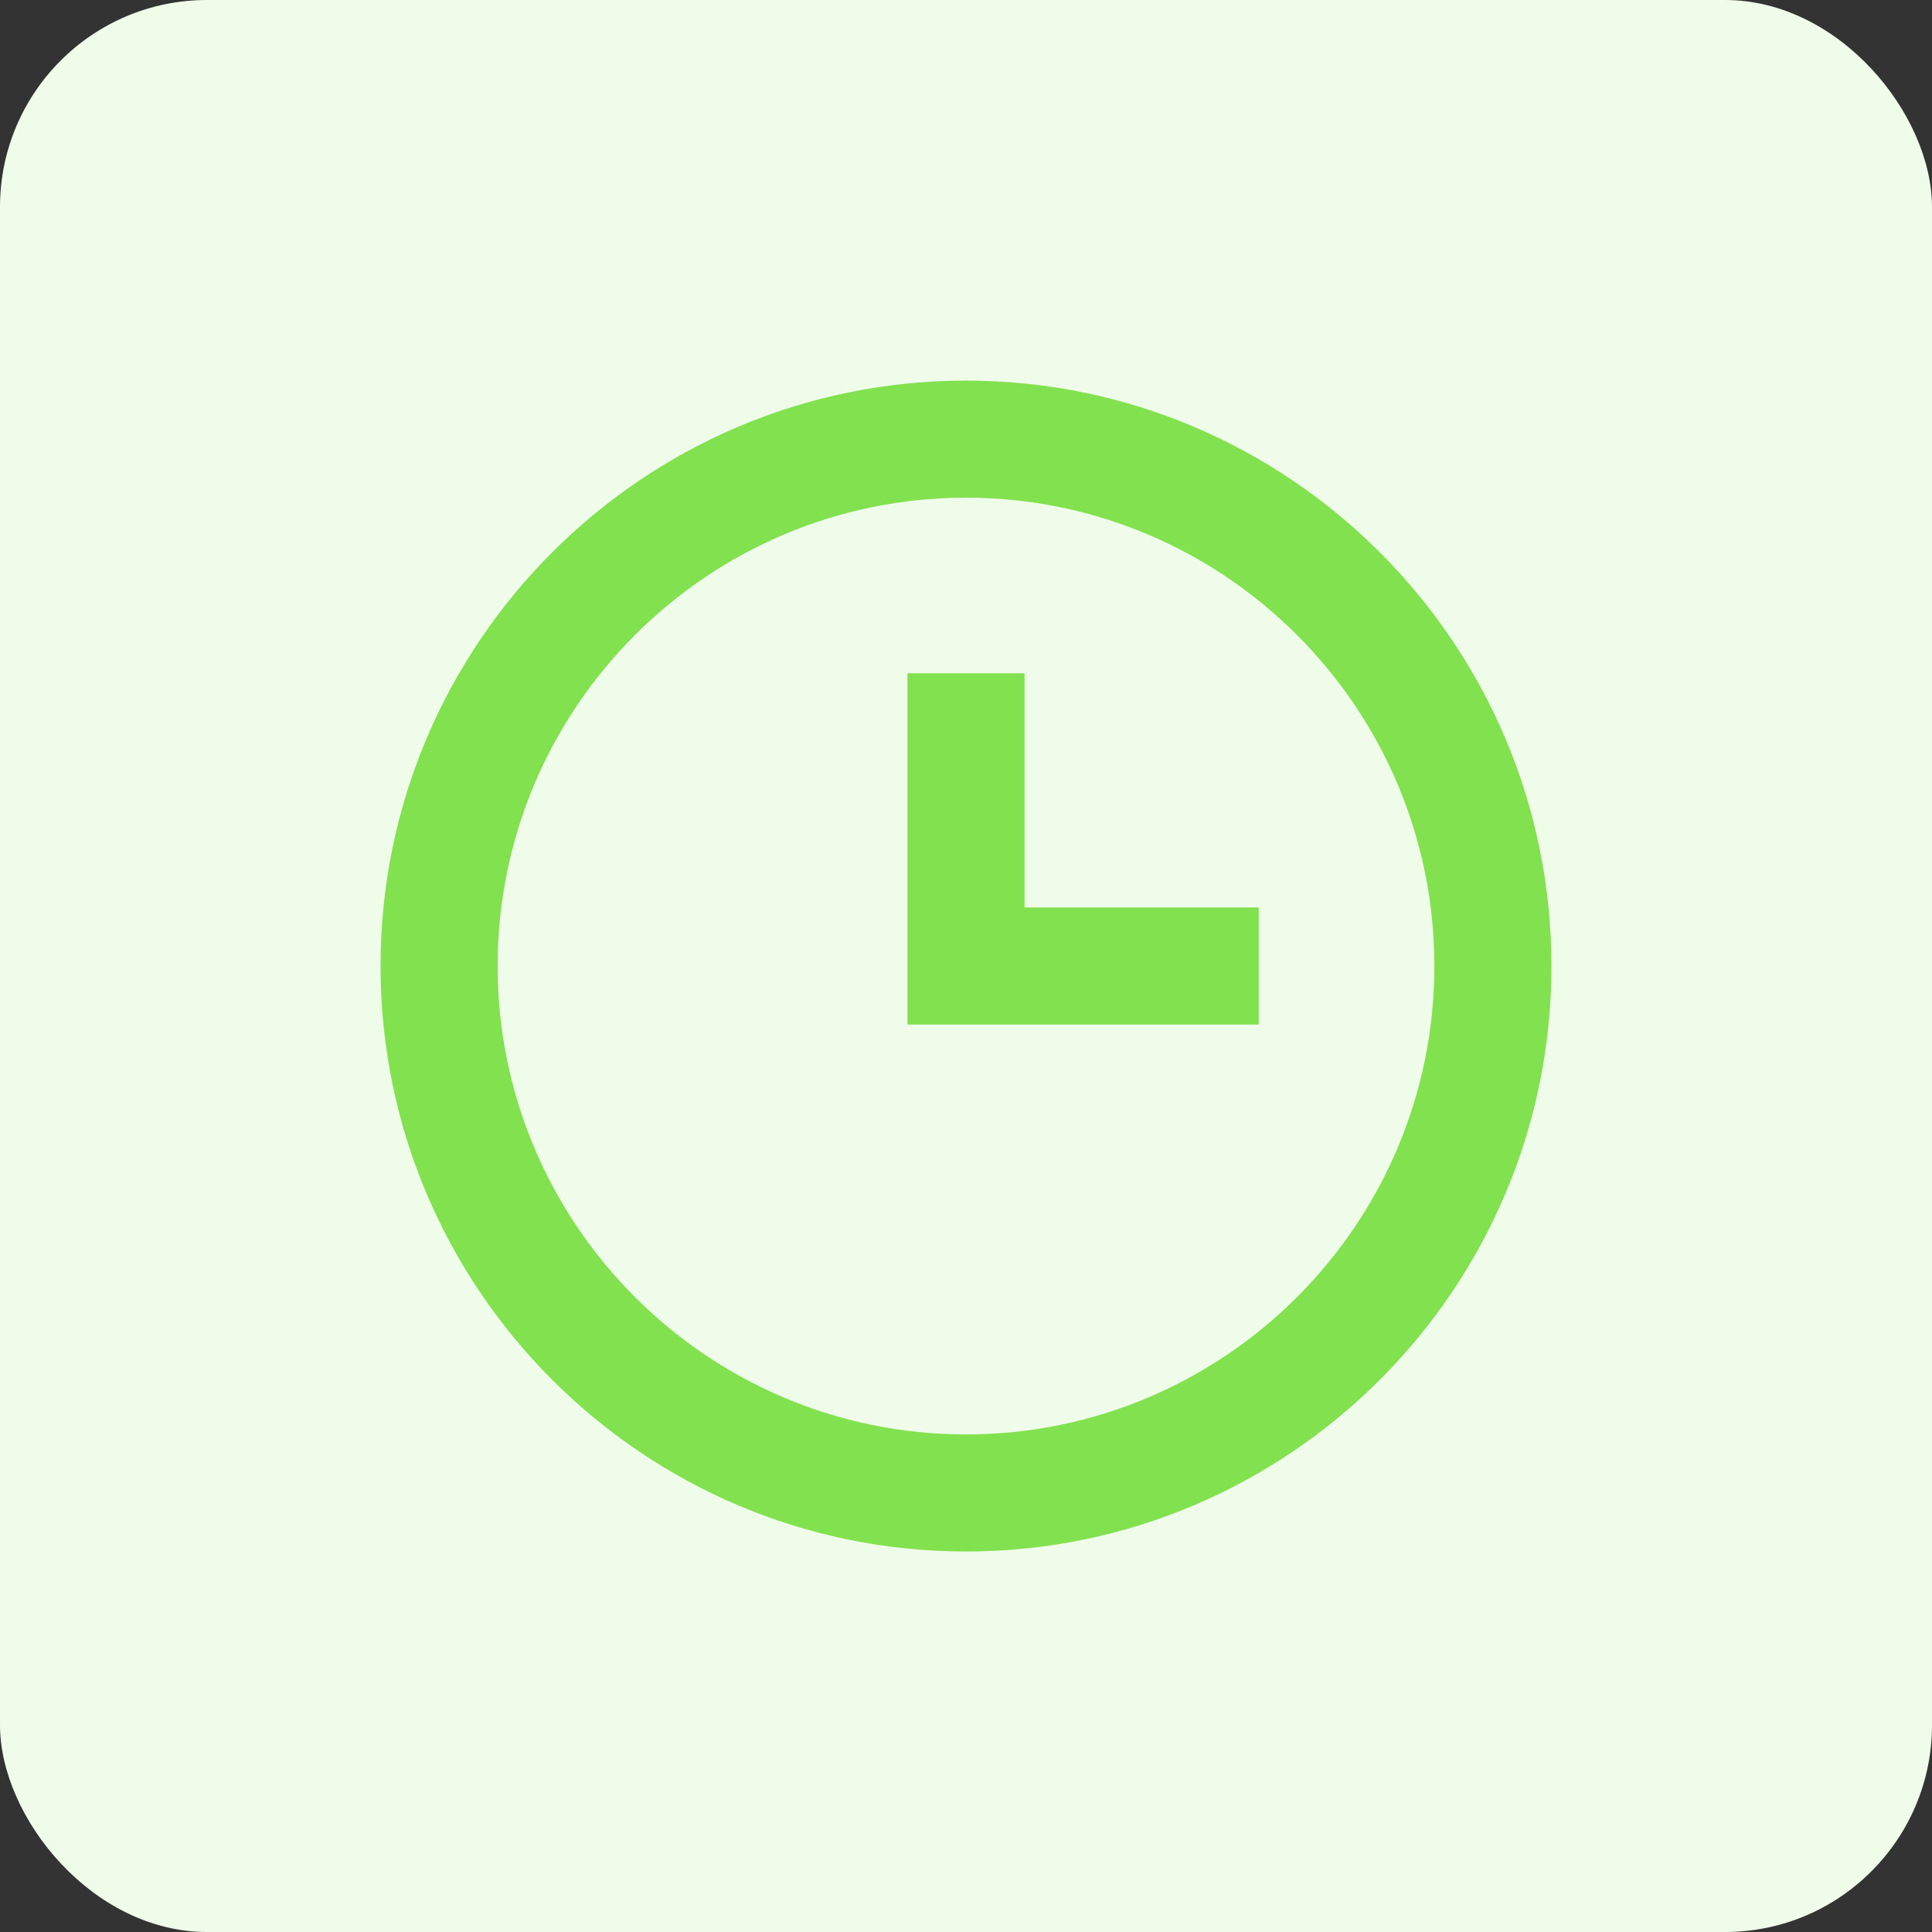 <svg width="88" height="88" viewBox="0 0 88 88" fill="none" xmlns="http://www.w3.org/2000/svg">
<rect x="0" y="0" width="88" height="88" fill="#333333" stroke="none"/>
<rect width="88" height="88" rx="9.429" fill="#F0FCEA"/>
<path d="M44 17.336C29.296 17.336 17.333 29.299 17.333 44.003C17.333 58.707 29.296 70.669 44 70.669C58.704 70.669 70.667 58.707 70.667 44.003C70.667 29.299 58.704 17.336 44 17.336ZM44 65.336C32.237 65.336 22.667 55.765 22.667 44.003C22.667 32.24 32.237 22.669 44 22.669C55.763 22.669 65.333 32.24 65.333 44.003C65.333 55.765 55.763 65.336 44 65.336Z" fill="#82E14F"/>
<path d="M46.666 30.667H41.333V46.667H57.333V41.334H46.666V30.667Z" fill="#82E14F"/>
</svg>
